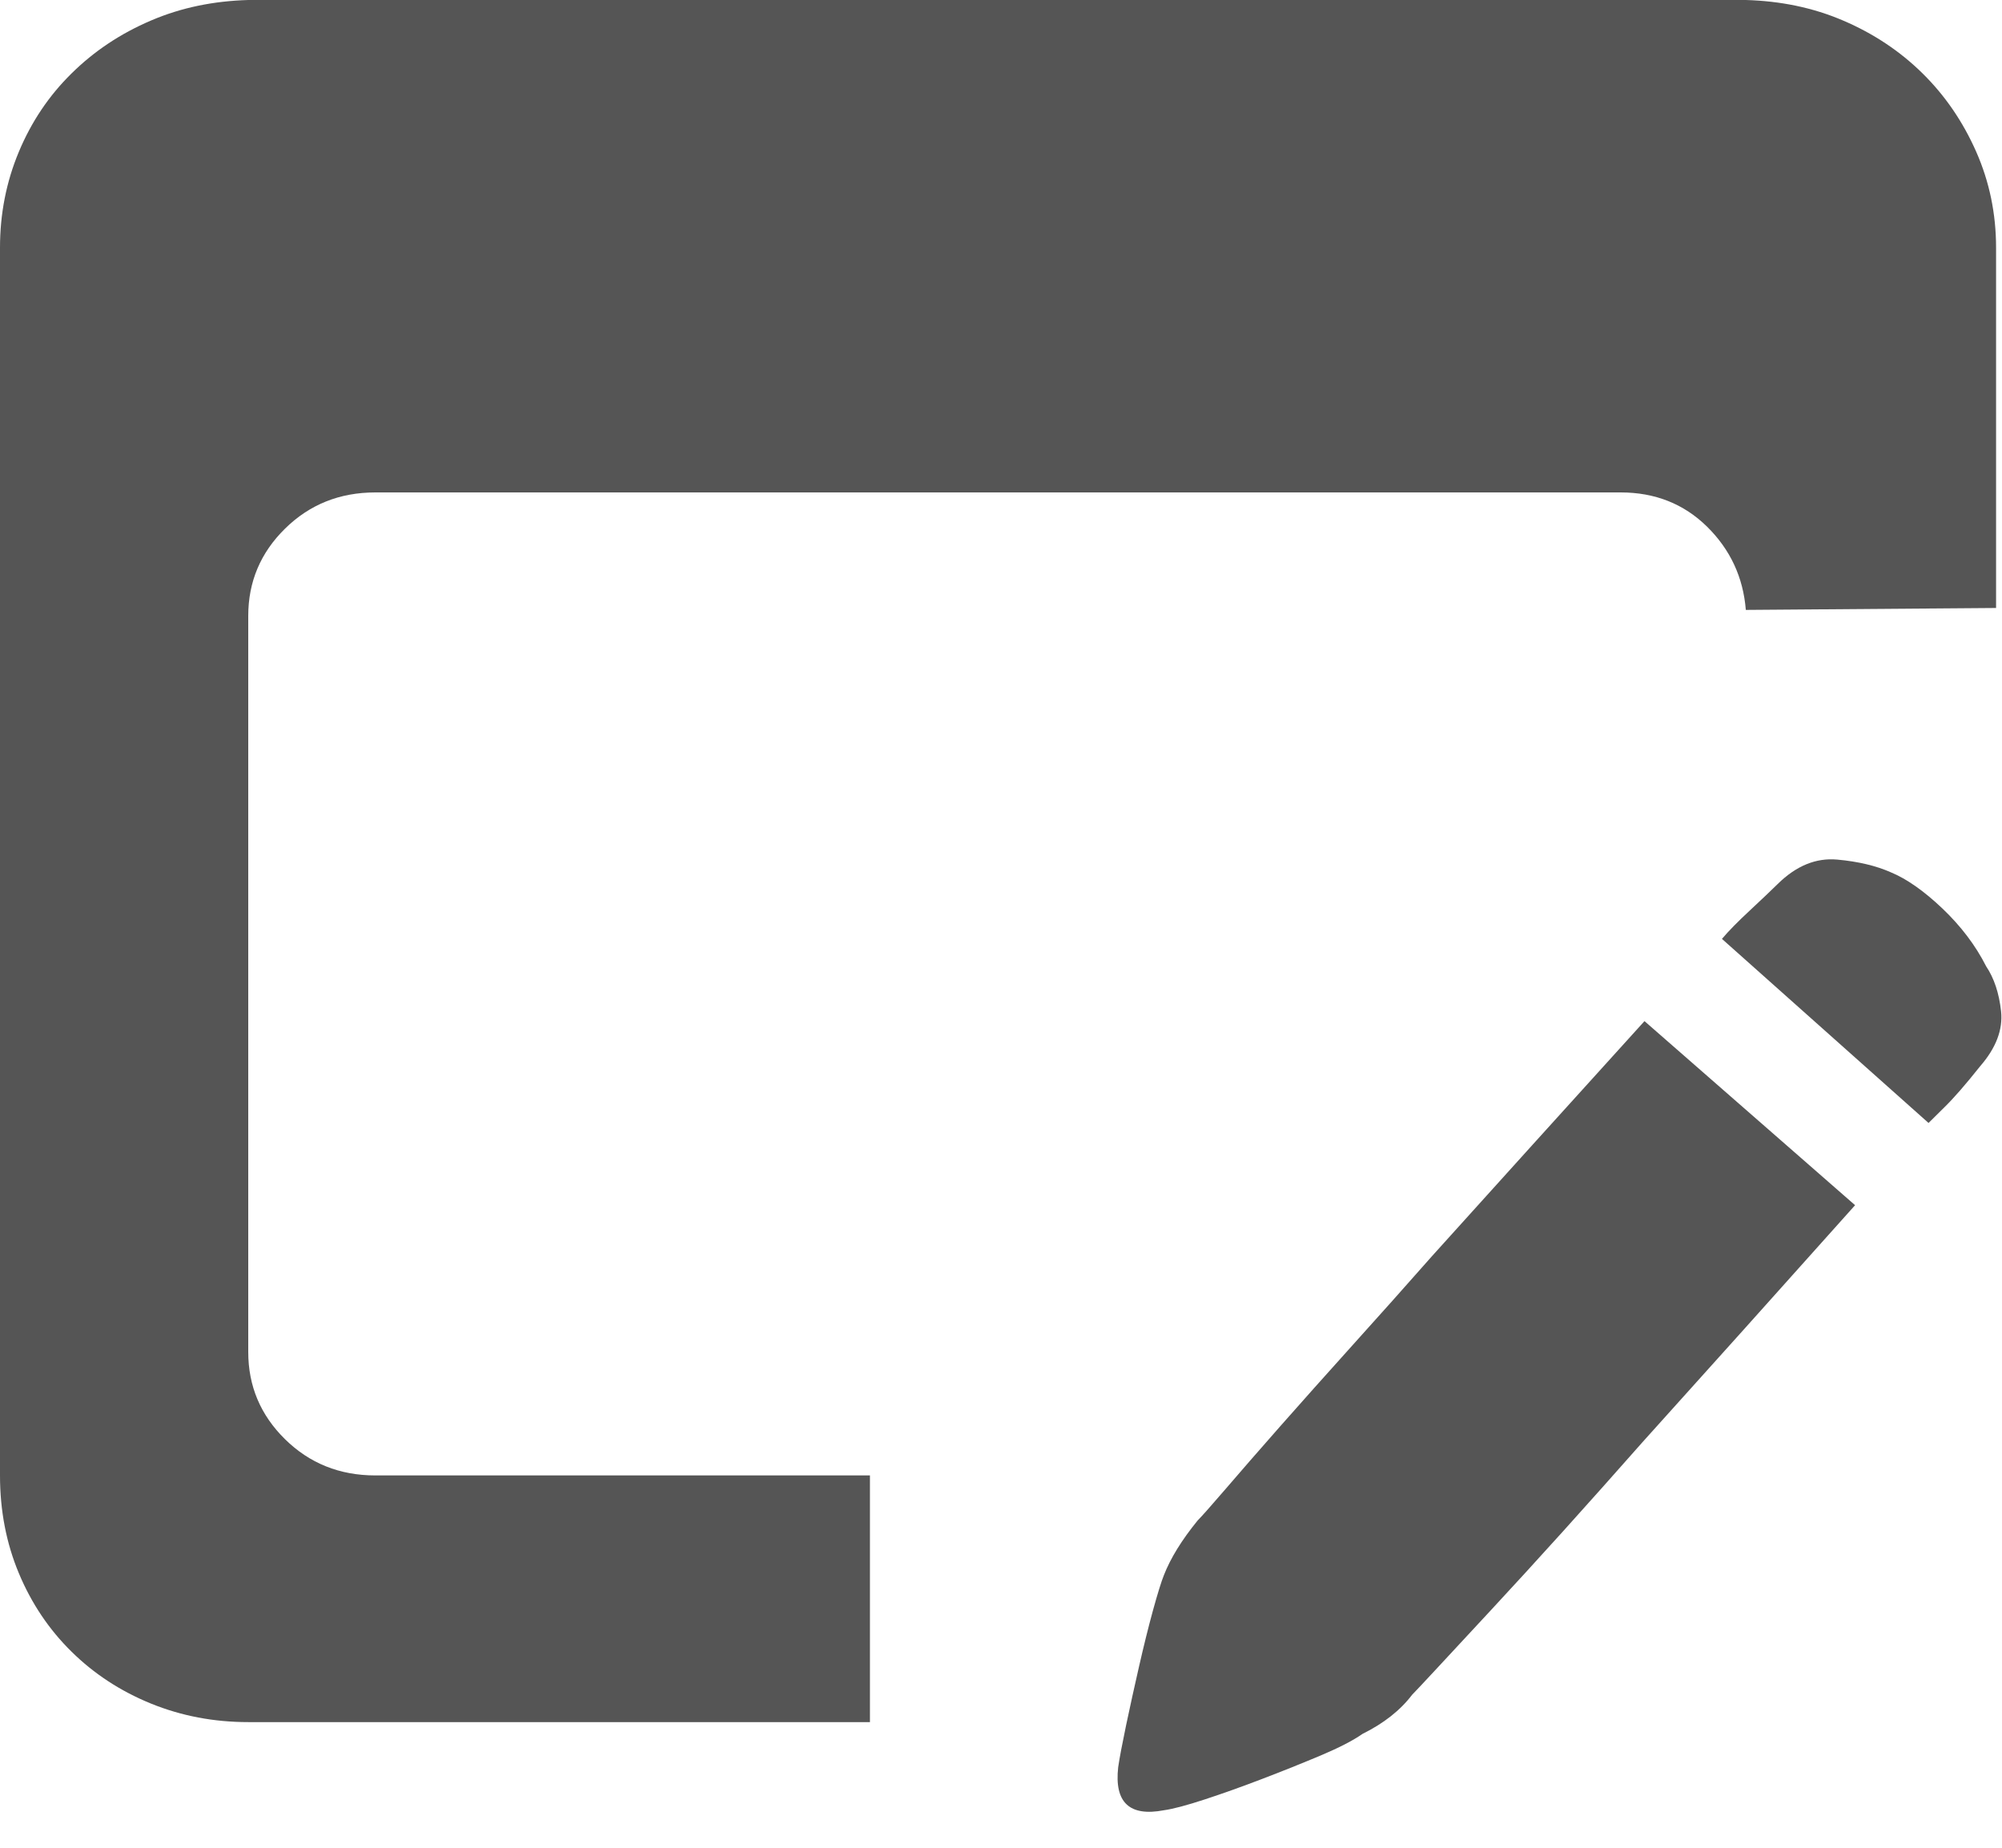 ﻿<?xml version="1.0" encoding="utf-8"?>
<svg version="1.1" xmlns:xlink="http://www.w3.org/1999/xlink" width="26px" height="24px" xmlns="http://www.w3.org/2000/svg">
  <g transform="matrix(1 0 0 1 -337 -21 )">
    <path d="M 3.224 7.999  L 3.224 17.561  C 3.224 18.002  3.383 18.38  3.701 18.693  C 4.02 19.007  4.411 19.164  4.875 19.164  L 11.298 19.164  L 11.298 22.368  L 3.224 22.368  C 2.777 22.368  2.356 22.288  1.96 22.127  C 1.565 21.966  1.221 21.741  0.929 21.453  C 0.636 21.165  0.408 20.825  0.245 20.435  C 0.082 20.045  0 19.622  0 19.164  L 0 3.217  C 0 2.776  0.082 2.361  0.245 1.971  C 0.408 1.581  0.636 1.242  0.929 0.954  C 1.221 0.665  1.565 0.436  1.96 0.267  C 2.356 0.097  2.777 0.013  3.224 0  L 22.673 0  C 23.12 0.013  23.541 0.097  23.937 0.267  C 24.332 0.436  24.676 0.665  24.969 0.954  C 25.261 1.242  25.493 1.581  25.665 1.971  C 25.837 2.361  25.923 2.776  25.923 3.217  L 25.923 7.897  L 22.673 7.922  C 22.639 7.498  22.471 7.138  22.17 6.841  C 21.869 6.545  21.495 6.396  21.048 6.396  L 4.875 6.396  C 4.411 6.396  4.02 6.553  3.701 6.867  C 3.383 7.18  3.224 7.558  3.224 7.999  Z M 25.227 11.801  C 25.467 12.03  25.657 12.28  25.794 12.551  C 25.897 12.704  25.962 12.899  25.988 13.136  C 26.013 13.373  25.923 13.611  25.717 13.848  C 25.528 14.086  25.373 14.264  25.252 14.382  L 25.046 14.586  L 22.363 12.195  C 22.449 12.093  22.57 11.97  22.725 11.826  C 22.879 11.682  23 11.568  23.086 11.483  C 23.326 11.246  23.584 11.14  23.86 11.165  C 24.135 11.19  24.367 11.246  24.556 11.33  C 24.762 11.415  24.986 11.572  25.227 11.801  Z M 15.115 20.461  C 15.201 20.24  15.347 20.003  15.554 19.749  C 15.605 19.698  15.726 19.562  15.915 19.342  C 16.104 19.121  16.341 18.85  16.624 18.528  C 16.908 18.206  17.222 17.854  17.566 17.472  C 17.91 17.091  18.254 16.705  18.598 16.315  C 19.423 15.4  20.343 14.382  21.357 13.263  L 24.092 15.654  C 23.077 16.79  22.157 17.816  21.332 18.731  C 20.988 19.121  20.644 19.507  20.3 19.889  C 19.956 20.27  19.642 20.613  19.358 20.919  C 19.075 21.224  18.843 21.474  18.662 21.669  C 18.481 21.864  18.374 21.978  18.34 22.012  C 18.185 22.216  17.97 22.385  17.695 22.521  C 17.574 22.606  17.394 22.699  17.153 22.801  C 16.912 22.902  16.659 23.004  16.392 23.106  C 16.126 23.208  15.876 23.297  15.644 23.373  C 15.412 23.449  15.236 23.496  15.115 23.513  C 14.668 23.598  14.47 23.411  14.522 22.953  C 14.539 22.835  14.574 22.652  14.625 22.407  C 14.677 22.161  14.733 21.906  14.793 21.644  C 14.853 21.381  14.913 21.139  14.973 20.919  C 15.034 20.698  15.081 20.546  15.115 20.461  Z " fill-rule="nonzero" fill="#555555" stroke="none" transform="matrix(1 0 0 1 337 21 )" />
  </g>
</svg>